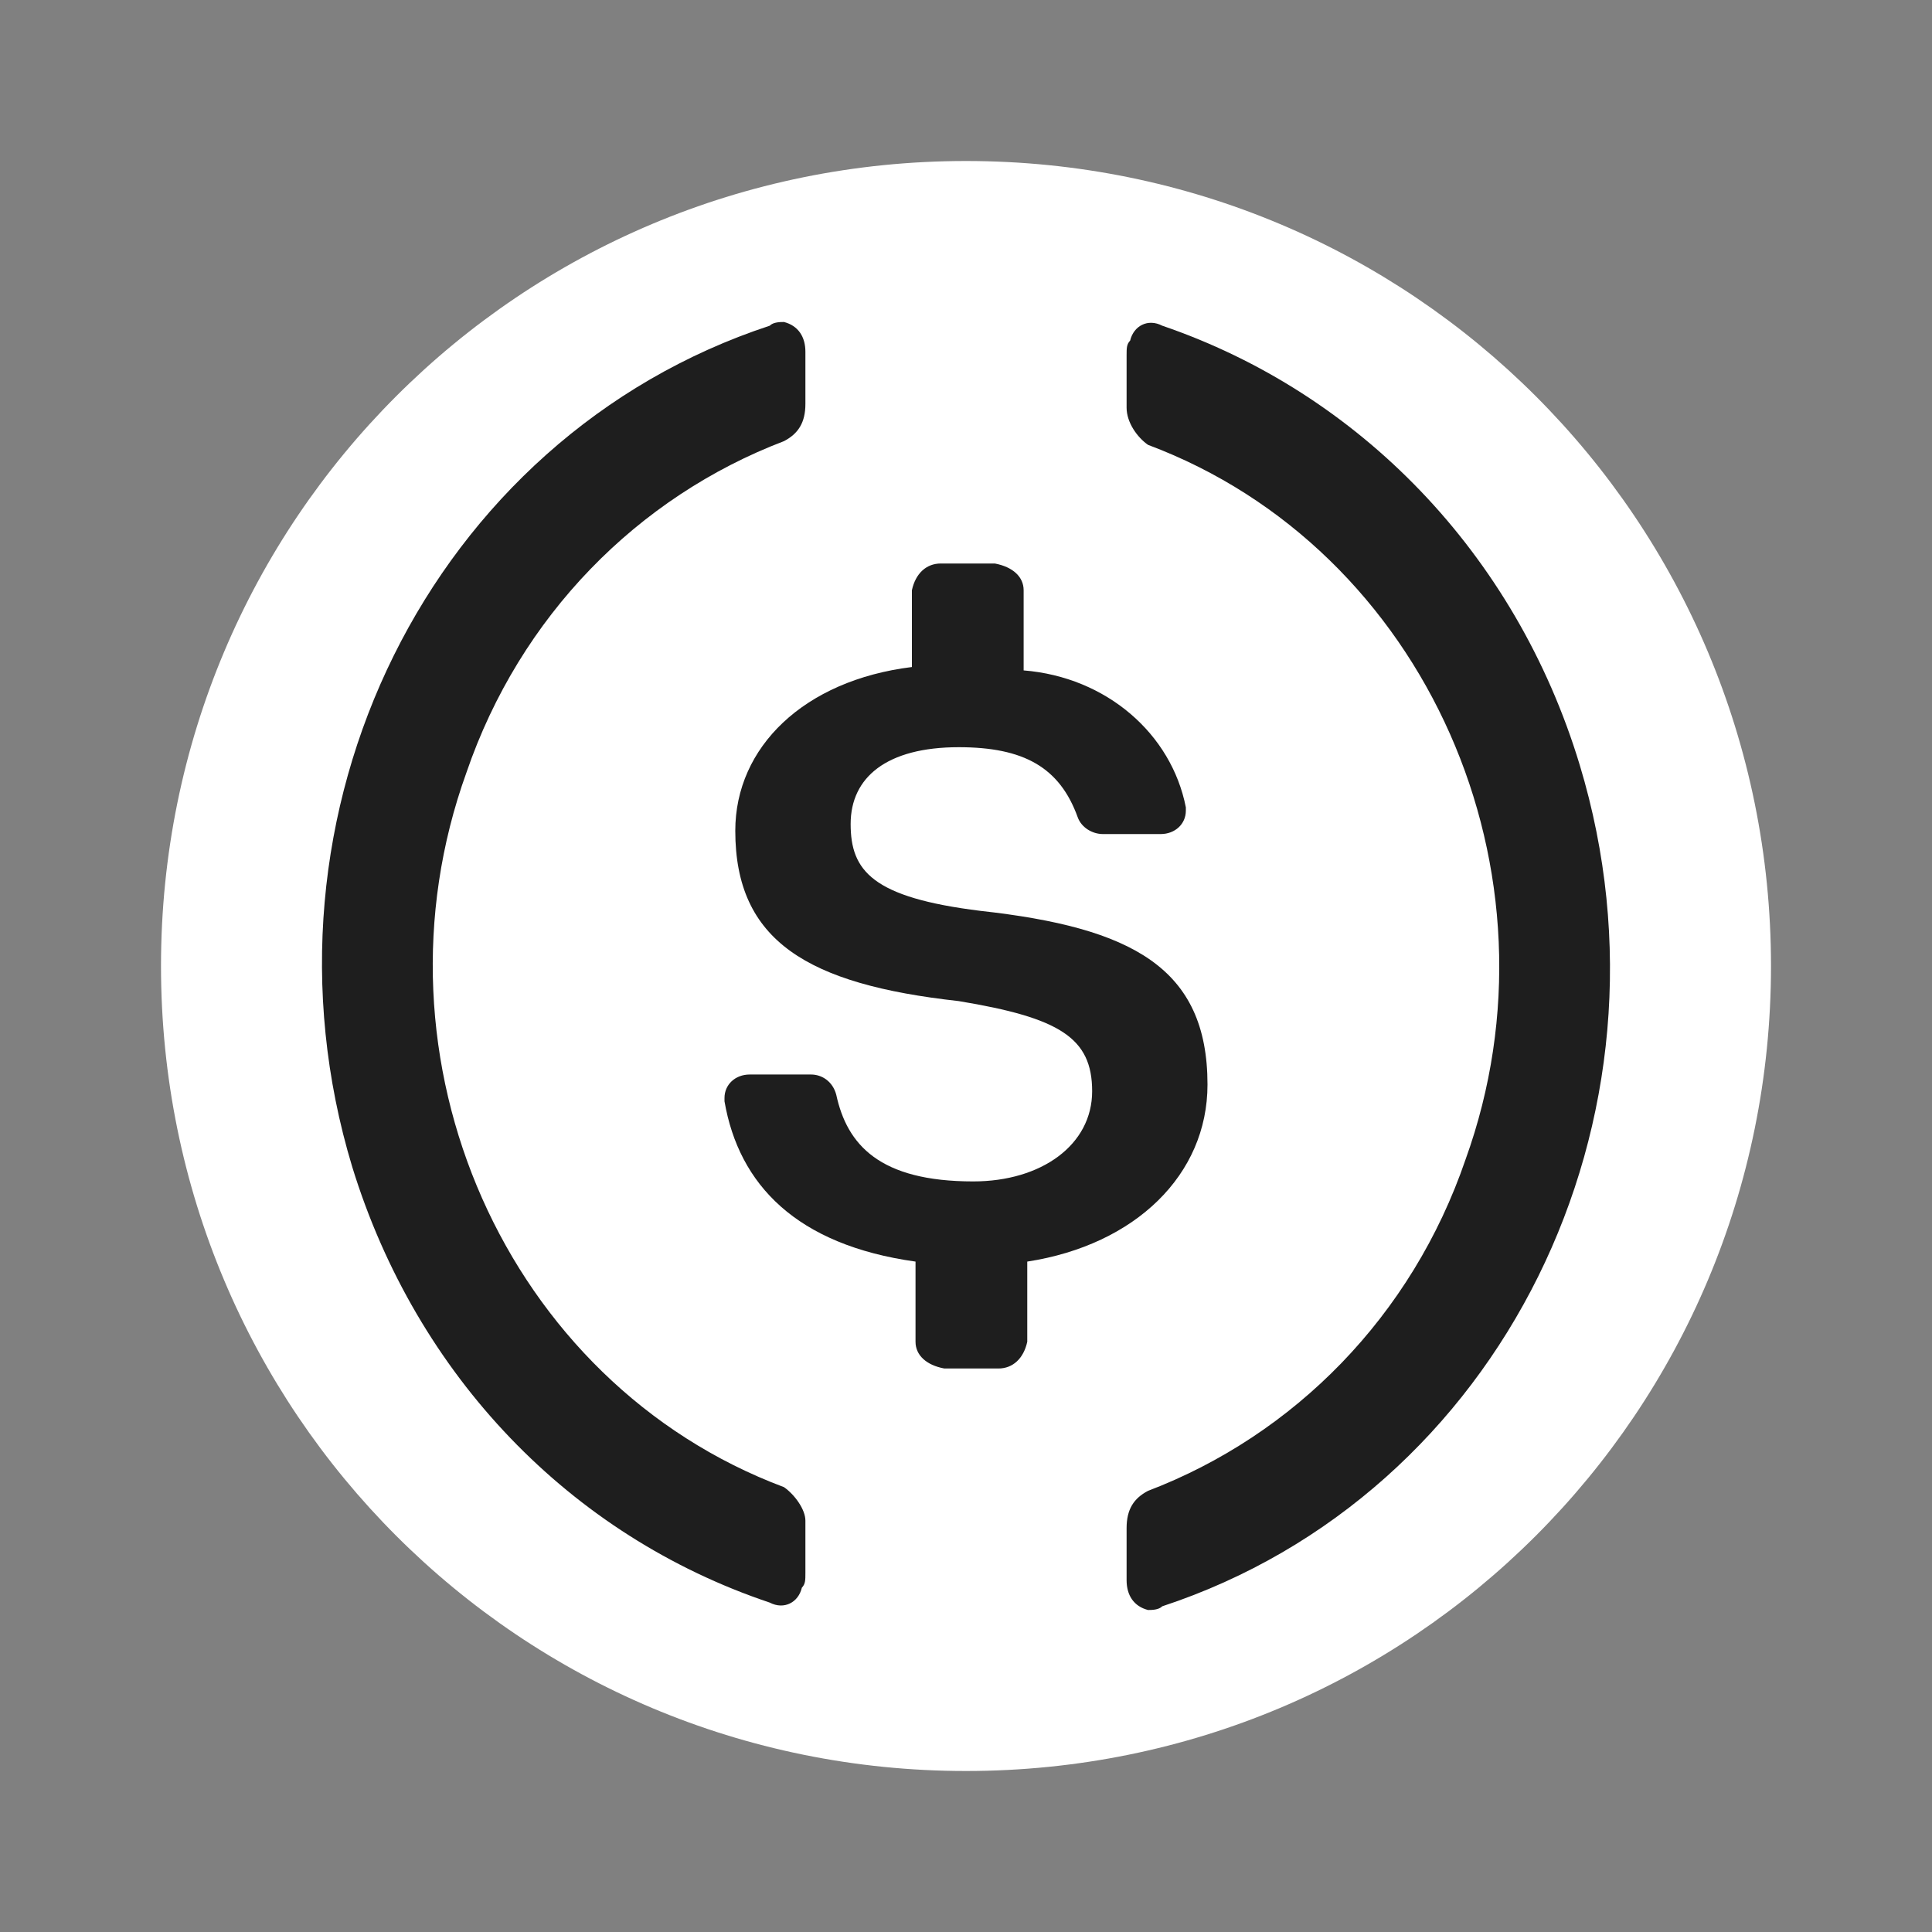 <svg width="24" height="24" viewBox="0 0 24 24" fill="none" xmlns="http://www.w3.org/2000/svg">
<rect x="0" y="0" width="24" height="24" fill="#808080" stroke="none"/>
<path d="M12 22C17.542 22 22 17.542 22 12C22 6.458 17.542 2 12 2C6.458 2 2 6.458 2 12C2 17.542 6.458 22 12 22Z" fill="white"/>
<path d="M15 13.473C15 12.021 14.06 11.523 12.179 11.315C10.836 11.149 10.567 10.818 10.567 10.236C10.567 9.656 11.015 9.282 11.91 9.282C12.716 9.282 13.164 9.531 13.388 10.153C13.433 10.278 13.567 10.361 13.701 10.361H14.418C14.597 10.361 14.731 10.236 14.731 10.071V10.029C14.552 9.116 13.746 8.411 12.716 8.328V7.332C12.716 7.166 12.582 7.042 12.358 7H11.687C11.507 7 11.373 7.124 11.328 7.332V8.286C9.985 8.452 9.134 9.282 9.134 10.32C9.134 11.689 10.03 12.228 11.91 12.436C13.164 12.643 13.567 12.892 13.567 13.556C13.567 14.22 12.94 14.676 12.09 14.676C10.925 14.676 10.522 14.22 10.388 13.598C10.343 13.432 10.209 13.348 10.075 13.348H9.313C9.134 13.348 9 13.473 9 13.639V13.681C9.179 14.718 9.895 15.465 11.373 15.672V16.668C11.373 16.834 11.507 16.959 11.731 17H12.403C12.582 17 12.716 16.875 12.761 16.668V15.672C14.104 15.465 15 14.593 15 13.473Z" fill="#1E1E1E"/>
<path d="M9.739 18.474C6.282 17.179 4.509 13.156 5.795 9.595C6.46 7.653 7.922 6.173 9.739 5.48C9.917 5.387 10.005 5.249 10.005 5.017V4.37C10.005 4.185 9.917 4.046 9.739 4C9.695 4 9.606 4 9.562 4.046C5.351 5.433 3.046 10.104 4.376 14.497C5.174 17.087 7.08 19.075 9.562 19.908C9.739 20 9.917 19.908 9.961 19.723C10.005 19.676 10.005 19.63 10.005 19.538V18.89C10.005 18.751 9.872 18.567 9.739 18.474ZM14.438 4.046C14.261 3.954 14.083 4.046 14.039 4.231C13.995 4.277 13.995 4.324 13.995 4.416V5.064C13.995 5.249 14.128 5.433 14.261 5.526C17.718 6.821 19.491 10.844 18.205 14.405C17.541 16.347 16.078 17.827 14.261 18.52C14.083 18.613 13.995 18.751 13.995 18.983V19.63C13.995 19.815 14.083 19.954 14.261 20C14.305 20 14.393 20 14.438 19.954C18.649 18.567 20.953 13.896 19.624 9.503C18.826 6.867 16.876 4.879 14.438 4.046Z" fill="#1E1E1E"/>
</svg>
